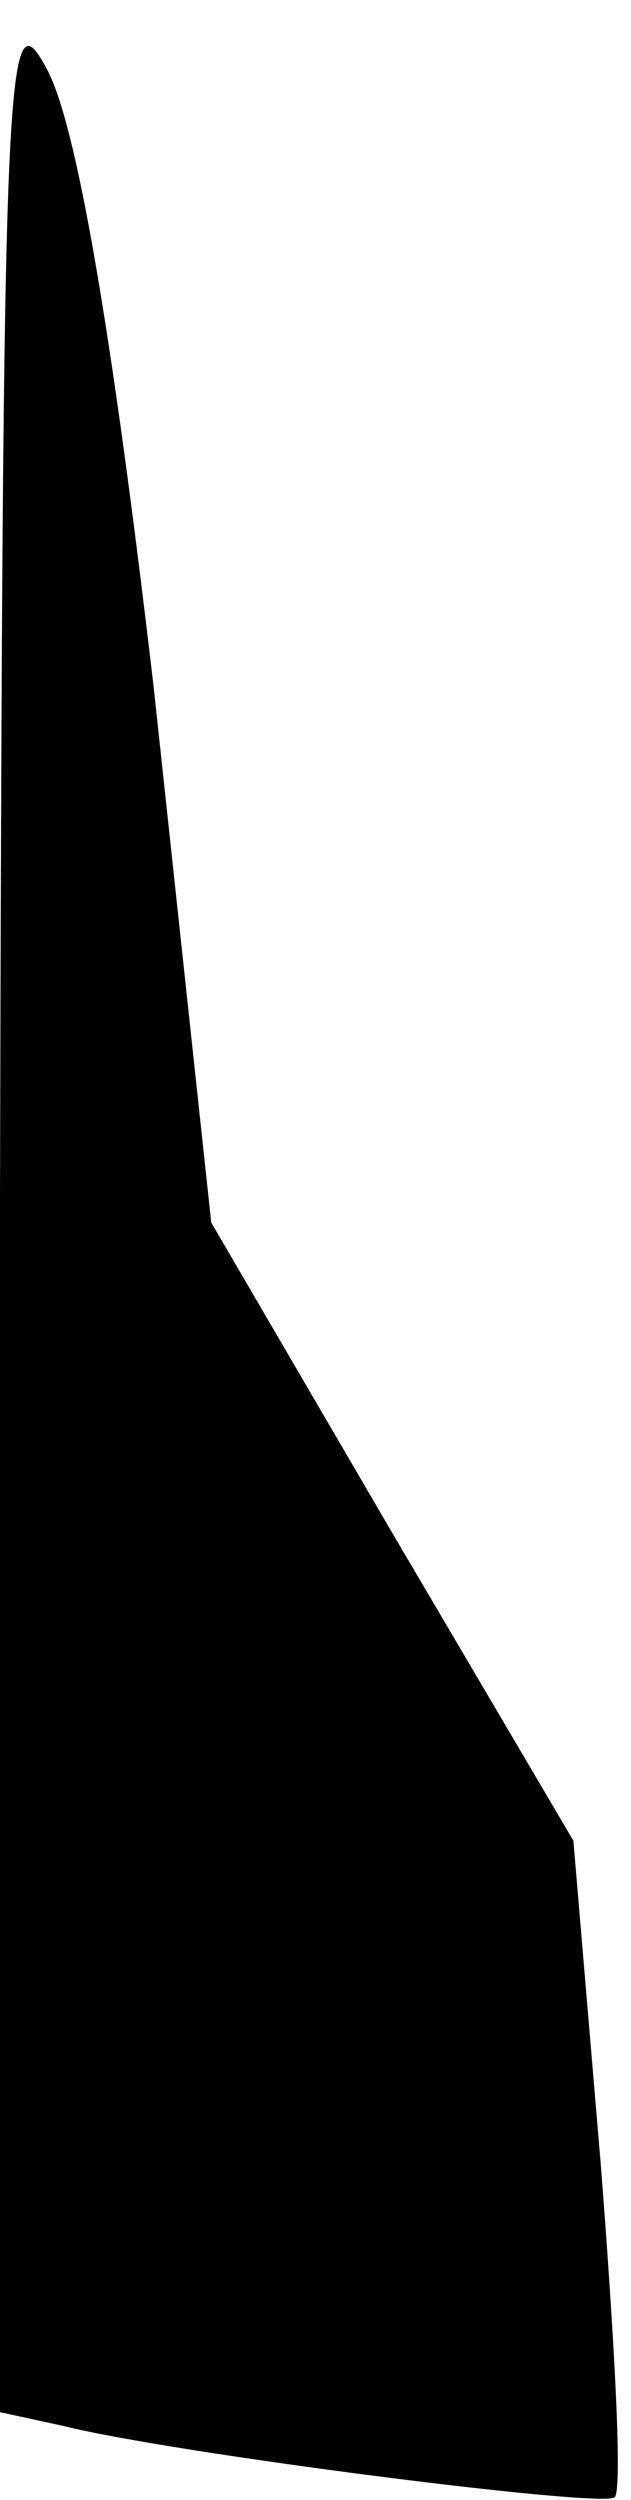 <?xml version="1.0" standalone="no"?>
<!DOCTYPE svg PUBLIC "-//W3C//DTD SVG 20010904//EN"
 "http://www.w3.org/TR/2001/REC-SVG-20010904/DTD/svg10.dtd">
<svg version="1.0" xmlns="http://www.w3.org/2000/svg"
 width="23pt" height="91pt" viewBox="0 0 23 91"
 preserveAspectRatio="xMidYMid meet">
<g transform="translate(0,91) scale(0.1,-0.1)"
fill="#000000" stroke="none">
<path fill="#000000" stroke="none" d="M0 474 l0 -442 23 -5 c40 -10 197 -30
201 -26 3 2 0 57 -5 121 l-10 118 -66 112 -66 113 -21 195 c-15 128 -28 205
-39 225 -15 28 -16 6 -17 -411z"/>
</g>
</svg>
